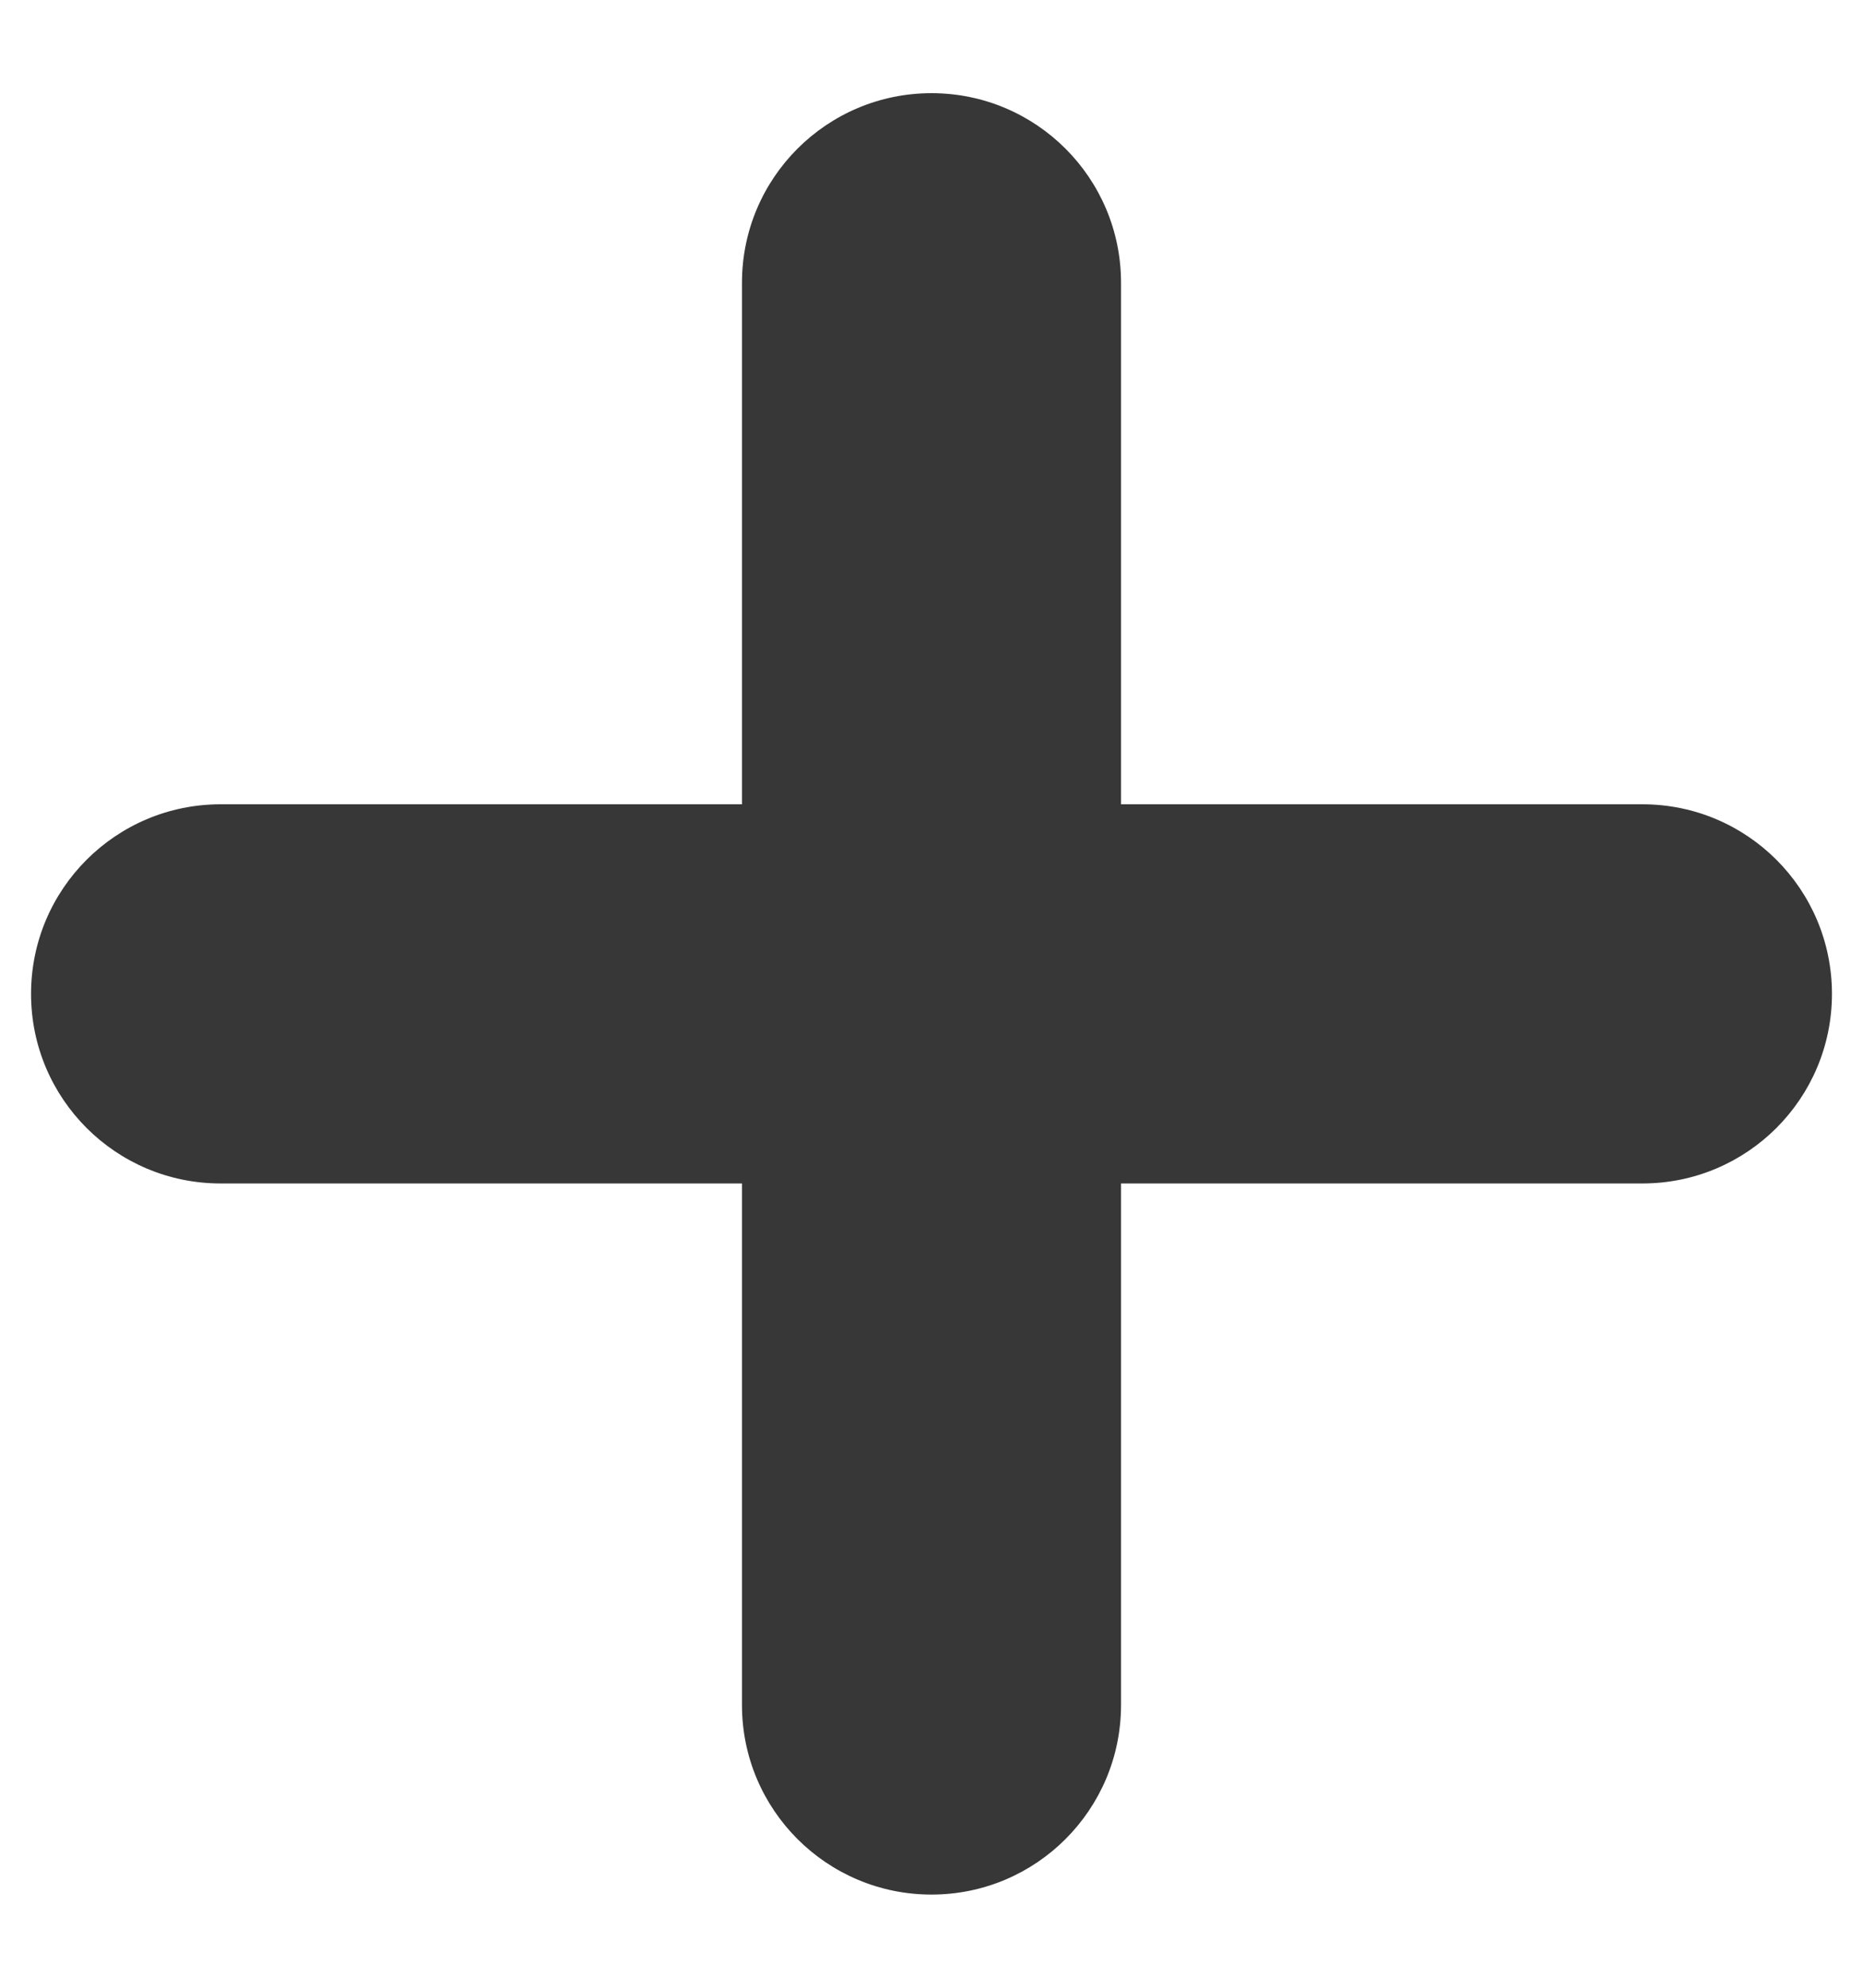 <svg height="100%" viewBox="0 0 15 16" className="aspect-square" fill="#373737" xmlns="http://www.w3.org/2000/svg">
<path fill-rule="evenodd" clip-rule="evenodd" d="M7.5 0.75C6.657 0.75 5.974 1.433 5.974 2.276V6.474H1.776C0.933 6.474 0.25 7.157 0.25 8C0.25 8.843 0.933 9.526 1.776 9.526H5.974V13.724C5.974 14.567 6.657 15.25 7.5 15.25C8.343 15.25 9.026 14.567 9.026 13.724V9.526H13.224C14.067 9.526 14.75 8.843 14.75 8C14.75 7.157 14.067 6.474 13.224 6.474H9.026V2.276C9.026 1.433 8.343 0.75 7.5 0.75Z" fill="#373737"/>
</svg>
